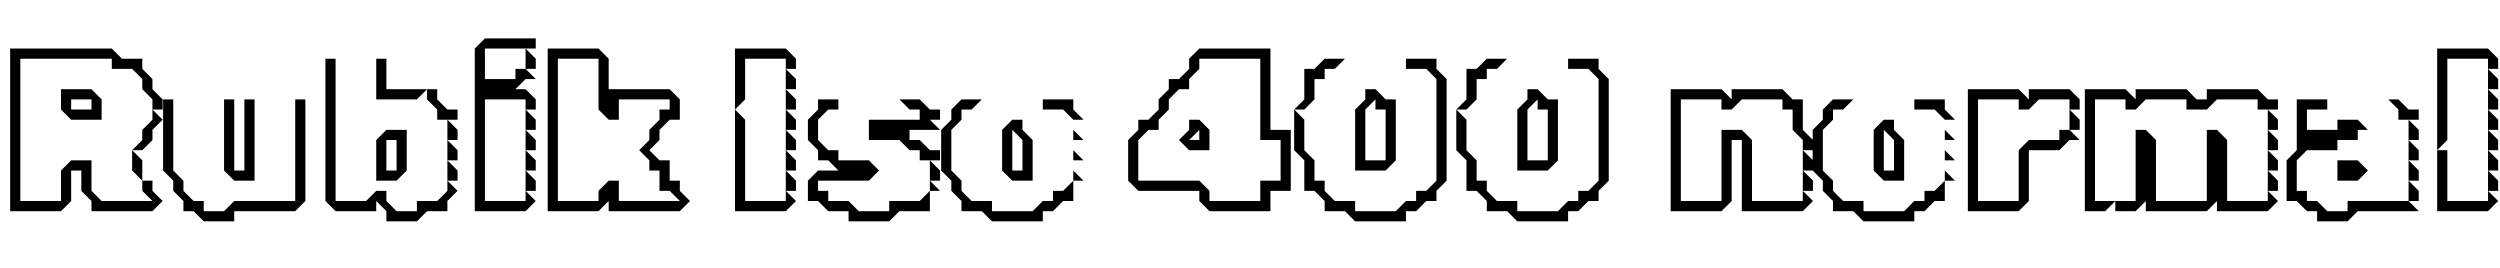 <svg xmlns="http://www.w3.org/2000/svg" xmlns:xlink="http://www.w3.org/1999/xlink" width="265.656" height="28.44"><path fill="black" d="M9.72 10.56L7.56 10.56L7.56 11.64L9.72 11.64L9.72 10.56ZM15.12 15.96L14.04 15.96L15.12 14.88L15.12 13.80L16.20 12.72L16.20 11.64L17.28 12.72L16.20 13.80L16.20 14.88L15.12 15.96ZM15.12 19.20L14.04 18.12L14.04 15.96L15.12 17.04L15.12 19.20ZM6.48 22.44L1.08 22.44L1.08 5.16L11.88 5.16L12.96 6.24L15.12 6.24L15.12 7.32L16.20 8.40L16.20 9.48L17.28 10.56L17.28 11.64L16.20 11.64L16.20 10.56L15.12 9.48L15.12 8.40L14.04 7.32L11.88 7.32L11.88 6.24L2.16 6.24L2.16 21.36L6.48 21.36L6.48 18.12L7.56 17.04L9.72 17.04L9.72 20.28L10.80 21.36L16.20 21.36L15.12 20.28L15.12 19.20L16.20 19.20L16.20 20.28L17.28 21.36L16.20 22.44L9.72 22.44L9.72 21.36L8.64 20.28L8.64 18.12L7.56 18.12L7.56 21.36L6.48 22.44ZM10.80 12.72L7.56 12.72L6.48 11.64L6.48 9.48L9.72 9.48L10.80 10.56L10.80 12.72ZM24.89 19.20L23.81 18.12L23.81 10.56L24.89 10.56L24.89 18.12L25.97 18.12L25.97 10.56L27.05 10.56L27.05 19.20L24.89 19.20ZM20.57 22.44L19.49 22.44L19.49 21.36L18.41 20.28L18.41 19.20L17.33 18.12L17.33 10.56L18.41 10.56L18.41 18.12L19.49 19.20L19.49 20.28L20.57 21.36L21.65 21.36L21.65 22.44L23.81 22.44L24.89 21.36L31.37 21.36L31.37 10.56L32.45 10.56L32.45 21.36L31.37 22.44L24.89 22.44L24.89 23.52L21.65 23.52L20.57 22.44ZM44.30 10.56L39.98 10.56L39.98 6.24L41.06 6.24L41.06 9.48L45.38 9.48L44.30 10.56ZM48.62 12.72L46.46 12.72L46.46 11.64L45.38 10.56L45.38 9.48L46.46 9.48L46.46 10.56L47.54 11.64L48.62 11.64L48.62 12.72ZM48.62 14.88L47.54 14.88L47.54 12.72L48.62 13.80L48.62 14.88ZM48.62 17.04L47.54 17.04L47.54 14.88L48.62 15.96L48.62 17.04ZM48.62 19.20L47.54 19.20L47.54 17.04L48.62 18.12L48.62 19.20ZM42.14 19.20L39.98 19.20L39.98 14.88L41.06 13.80L43.22 13.80L43.22 18.12L42.14 19.20ZM35.66 22.44L34.58 21.36L34.58 6.24L35.66 6.24L35.66 21.36L38.90 21.36L39.98 20.28L41.06 20.28L41.06 21.36L42.14 22.44L44.30 22.44L44.30 21.36L46.46 21.36L47.54 20.28L47.54 19.20L48.62 20.28L47.54 21.36L47.54 22.44L45.38 22.44L44.30 23.52L41.06 23.52L41.06 22.44L39.98 21.36L39.98 22.44L35.66 22.44ZM41.06 14.88L41.06 18.12L42.14 18.12L42.14 14.88L41.06 14.88ZM56.93 7.32L55.85 7.32L55.85 5.16L56.93 6.24L56.93 7.32ZM56.93 13.80L55.85 13.80L55.85 11.64L56.93 12.72L56.93 13.80ZM56.93 15.96L55.85 15.96L55.85 13.80L56.93 14.88L56.93 15.96ZM56.93 18.12L55.85 18.12L55.85 15.96L56.93 17.04L56.93 18.12ZM56.93 20.28L55.85 20.28L55.85 18.12L56.93 19.20L56.93 20.28ZM55.85 22.44L50.45 22.44L50.45 5.16L51.53 4.08L56.93 4.08L56.93 5.16L51.53 5.16L51.53 8.40L54.77 8.40L54.77 7.32L55.85 7.32L56.93 8.40L55.85 8.40L54.77 9.48L55.85 9.48L56.93 10.56L56.93 11.64L55.85 11.64L55.85 10.56L51.53 10.56L51.53 21.36L55.85 21.36L55.85 20.28L56.93 21.36L55.85 22.44ZM59.28 6.24L59.28 21.36L63.60 21.36L63.60 20.28L64.68 19.20L65.76 19.20L65.76 21.36L72.24 21.36L71.16 20.28L70.08 20.28L70.08 18.12L69.00 18.12L69.00 17.04L67.92 15.96L69.00 14.88L69.00 13.80L70.08 12.72L70.08 11.64L71.16 11.64L71.16 10.56L65.76 10.56L65.76 12.72L64.68 12.72L63.60 11.64L63.60 6.24L59.28 6.24ZM63.60 22.44L58.20 22.44L58.20 5.16L63.60 5.16L64.68 6.24L64.68 9.48L71.16 9.48L72.24 10.56L72.24 12.72L71.16 12.72L70.08 13.80L70.08 14.88L69.00 15.96L70.08 17.04L71.16 17.04L71.16 19.20L72.24 19.20L72.24 20.28L73.32 21.36L72.24 22.44L64.68 22.44L64.68 21.36L63.60 22.44ZM84.58 9.48L83.50 9.48L83.50 7.32L84.58 8.40L84.58 9.48ZM84.58 11.64L83.50 11.64L83.50 9.48L84.58 10.56L84.58 11.64ZM79.18 10.56L78.10 11.64L78.10 5.16L83.50 5.16L84.58 6.24L84.58 7.32L83.50 7.32L83.50 6.24L79.18 6.24L79.18 10.56ZM84.58 13.80L83.50 13.80L83.50 11.64L84.58 12.72L84.58 13.80ZM84.58 15.96L83.50 15.96L83.50 13.80L84.58 14.88L84.58 15.96ZM84.58 18.12L83.50 18.12L83.50 15.96L84.58 17.04L84.58 18.12ZM84.58 20.28L83.50 20.28L83.50 18.12L84.58 19.20L84.58 20.28ZM83.50 22.44L78.10 22.44L78.10 11.64L79.18 12.72L79.18 21.36L83.50 21.36L83.50 20.28L84.58 21.36L83.50 22.44ZM95.57 14.88L92.33 14.88L92.33 12.72L97.73 12.72L97.73 11.64L96.65 11.64L95.57 10.56L97.73 10.56L98.81 11.64L99.89 11.64L99.89 12.72L98.81 12.72L99.89 13.80L96.65 13.80L96.65 14.88L97.73 14.88L98.81 15.96L99.89 15.96L99.89 17.04L97.73 17.04L97.73 15.96L96.65 15.96L95.57 14.88ZM99.89 19.20L98.81 19.20L98.81 17.04L99.89 18.12L99.89 19.20ZM99.89 20.28L98.81 20.28L98.81 19.20L99.89 20.28ZM86.93 21.36L85.85 21.36L85.85 19.20L86.93 18.12L89.09 18.12L88.01 17.04L86.93 17.04L86.93 15.96L85.85 14.88L85.85 12.72L86.93 11.64L86.93 10.56L89.09 10.56L89.09 11.64L88.01 11.64L86.93 12.72L86.93 14.88L88.01 15.96L89.09 15.96L89.09 17.04L92.33 17.04L93.41 18.12L92.33 19.20L86.93 19.20L86.93 20.28L88.01 20.28L88.01 21.36L90.17 21.36L91.25 22.44L94.49 22.44L94.49 21.36L97.73 21.36L98.81 20.28L98.81 22.44L95.57 22.44L94.49 23.52L90.17 23.52L90.17 22.44L88.01 22.44L86.93 21.36ZM112.97 11.64L110.81 11.64L110.81 10.56L114.05 10.56L114.05 11.64L115.13 12.72L114.05 12.72L112.97 11.64ZM115.13 14.88L114.05 14.88L114.05 13.80L115.13 14.88ZM107.57 18.12L108.65 18.12L108.65 14.88L107.57 13.80L107.57 18.12ZM104.33 22.44L102.17 22.44L102.17 21.36L101.09 20.28L101.09 19.20L100.01 18.12L100.01 13.80L101.09 12.72L101.09 11.64L102.17 10.56L104.33 10.56L103.25 11.64L102.17 11.64L102.17 12.72L101.09 13.80L101.09 18.12L102.17 19.20L102.17 20.28L103.25 21.36L105.41 21.36L105.41 22.44L109.73 22.44L110.81 21.36L111.89 21.36L111.89 20.28L112.97 20.28L114.05 19.20L114.05 21.36L112.97 21.36L111.89 22.44L110.81 22.44L110.81 23.52L105.41 23.52L104.33 22.44ZM115.13 17.04L114.05 17.04L114.05 15.96L115.13 17.04ZM115.13 19.20L114.05 19.20L114.05 18.12L115.13 19.20ZM107.57 19.20L106.49 18.12L106.49 13.80L107.57 12.72L108.65 12.72L108.65 13.80L109.73 14.88L109.73 19.20L107.57 19.20ZM127.44 13.80L126.36 14.88L127.44 14.88L127.44 13.80ZM122.04 13.80L120.96 14.88L120.96 19.20L127.44 19.20L128.52 20.28L128.52 21.36L133.92 21.36L133.92 19.20L136.08 19.20L136.08 14.88L133.92 14.88L133.92 6.24L127.44 6.24L127.44 7.32L126.36 8.40L126.36 9.48L125.28 9.48L124.20 10.56L124.20 11.64L123.12 12.72L123.12 13.80L122.04 13.80ZM128.52 15.96L126.36 15.96L125.28 14.88L126.36 13.80L126.36 12.72L127.44 12.72L128.52 13.80L128.52 15.96ZM127.44 20.28L120.96 20.28L119.88 19.20L119.88 14.88L120.96 13.80L120.96 12.72L122.04 12.72L123.12 11.64L123.12 10.56L124.20 9.48L124.20 8.40L125.28 8.40L126.36 7.32L126.36 6.24L127.44 5.16L135 5.16L135 13.80L137.16 13.80L137.16 20.28L135 20.28L135 22.44L128.52 22.44L127.44 21.36L127.44 20.28ZM138.60 11.64L137.52 11.64L138.60 10.56L138.60 7.32L139.68 7.32L140.76 6.24L142.92 6.24L141.84 7.32L140.76 7.32L140.76 8.40L139.68 8.40L139.68 10.56L138.60 11.64ZM145.08 17.04L147.24 17.04L147.24 11.64L146.16 11.64L146.16 10.56L145.08 11.64L145.08 17.04ZM139.68 20.28L138.60 20.28L138.60 17.04L137.52 15.96L137.52 11.64L138.60 12.72L138.60 15.96L139.68 17.04L139.68 19.20L140.76 19.20L140.76 20.28L141.84 21.36L144 21.36L144 22.44L148.32 22.44L149.40 21.36L150.48 21.36L150.48 20.28L151.56 20.28L152.64 19.20L152.64 8.40L151.56 7.32L149.40 7.32L149.40 6.24L152.64 6.24L152.64 7.32L153.72 8.40L153.72 19.20L152.64 20.28L152.64 21.36L151.56 21.36L150.48 22.44L149.40 22.44L149.40 23.52L144 23.52L142.92 22.44L140.76 22.44L140.76 21.36L139.68 20.28ZM147.24 18.12L144 18.12L144 11.64L145.08 10.56L145.08 9.48L146.16 9.48L147.24 10.56L148.32 10.56L148.32 17.04L147.24 18.12ZM155.83 11.64L154.75 11.64L155.83 10.56L155.83 7.32L156.91 7.32L157.99 6.24L160.15 6.24L159.07 7.32L157.99 7.32L157.99 8.40L156.91 8.40L156.91 10.56L155.83 11.64ZM162.31 17.04L164.47 17.04L164.47 11.64L163.39 11.64L163.39 10.56L162.31 11.64L162.31 17.04ZM156.91 20.28L155.83 20.28L155.83 17.04L154.75 15.96L154.75 11.64L155.83 12.72L155.83 15.96L156.91 17.04L156.91 19.20L157.99 19.20L157.99 20.28L159.07 21.36L161.23 21.36L161.23 22.44L165.55 22.44L166.63 21.36L167.71 21.36L167.71 20.28L168.79 20.28L169.87 19.20L169.87 8.40L168.79 7.32L166.63 7.32L166.63 6.24L169.87 6.24L169.87 7.32L170.95 8.40L170.95 19.20L169.87 20.28L169.87 21.36L168.79 21.36L167.71 22.44L166.63 22.44L166.63 23.52L161.23 23.52L160.15 22.44L157.99 22.44L157.99 21.36L156.91 20.28ZM164.47 18.12L161.23 18.12L161.23 11.64L162.31 10.56L162.31 9.48L163.39 9.48L164.47 10.56L165.55 10.56L165.55 17.04L164.47 18.12ZM192.65 18.12L191.57 18.12L191.57 15.96L192.65 17.04L192.65 18.12ZM192.65 20.28L191.57 20.28L191.57 18.12L192.65 19.20L192.65 20.28ZM182.93 22.44L177.53 22.44L177.53 9.48L182.93 9.48L184.01 10.56L184.01 9.48L189.41 9.48L190.49 10.56L191.57 10.56L191.57 13.80L192.65 14.88L192.65 15.96L191.57 15.96L191.57 14.88L190.49 13.80L190.49 11.64L189.41 11.64L189.41 10.56L185.09 10.56L184.01 11.64L182.93 11.64L182.93 10.56L178.61 10.56L178.61 21.36L182.93 21.36L182.93 13.80L185.09 13.80L186.17 14.88L186.17 21.36L191.57 21.36L191.57 20.28L192.65 21.36L191.57 22.44L185.09 22.44L185.09 14.88L184.01 14.88L184.01 21.36L182.93 22.44ZM205.58 11.64L203.42 11.64L203.42 10.56L206.66 10.56L206.66 11.64L207.74 12.72L206.66 12.72L205.58 11.64ZM207.74 14.88L206.66 14.88L206.66 13.80L207.74 14.88ZM200.18 18.12L201.26 18.12L201.26 14.88L200.18 13.80L200.18 18.12ZM196.94 22.44L194.78 22.44L194.78 21.36L193.70 20.28L193.70 19.20L192.62 18.12L192.62 13.80L193.70 12.72L193.70 11.64L194.78 10.56L196.94 10.56L195.86 11.64L194.78 11.64L194.78 12.72L193.70 13.80L193.70 18.12L194.78 19.20L194.78 20.28L195.86 21.36L198.02 21.36L198.02 22.44L202.34 22.44L203.42 21.36L204.50 21.36L204.50 20.28L205.58 20.28L206.66 19.20L206.66 21.36L205.58 21.36L204.50 22.44L203.42 22.44L203.42 23.52L198.02 23.52L196.94 22.44ZM207.74 17.04L206.66 17.04L206.66 15.96L207.74 17.04ZM207.74 19.20L206.66 19.20L206.66 18.12L207.74 19.20ZM200.18 19.20L199.10 18.12L199.10 13.80L200.18 12.72L201.26 12.72L201.26 13.80L202.34 14.88L202.34 19.20L200.18 19.20ZM220.99 13.80L219.91 13.80L219.91 11.64L220.99 12.72L220.99 13.80ZM214.51 22.44L209.11 22.44L209.11 9.48L214.51 9.48L215.59 10.56L215.59 9.48L219.91 9.48L220.99 10.56L220.99 11.64L219.91 11.64L219.91 10.56L216.67 10.56L215.59 11.64L214.51 11.64L214.51 10.56L210.19 10.56L210.19 21.36L214.51 21.36L214.51 15.96L215.59 14.88L218.83 14.88L218.83 13.80L219.91 13.80L220.99 14.88L219.91 14.88L218.83 15.96L215.59 15.96L215.59 21.36L214.51 22.44ZM223.70 22.44L221.54 22.44L221.54 9.48L225.86 9.48L226.94 10.56L226.94 9.48L232.34 9.48L233.42 10.56L234.50 10.56L234.50 9.48L239.90 9.48L240.98 10.56L242.06 10.56L242.06 11.64L239.90 11.64L239.90 10.56L235.58 10.56L234.50 11.64L232.34 11.64L232.34 10.56L228.02 10.56L226.94 11.64L225.86 11.64L225.86 10.56L222.62 10.56L222.62 21.36L224.78 21.36L223.70 22.44ZM242.06 13.80L240.98 13.80L240.98 11.64L242.06 12.72L242.06 13.80ZM242.06 15.96L240.98 15.96L240.98 13.80L242.06 14.88L242.06 15.96ZM242.06 18.12L240.98 18.12L240.98 15.96L242.06 17.04L242.06 18.12ZM242.06 20.28L240.98 20.28L240.98 18.12L242.06 19.20L242.06 20.28ZM226.94 22.44L224.78 22.44L224.78 21.36L226.94 21.36L226.94 13.80L228.02 13.80L229.10 14.88L229.10 21.36L234.50 21.36L234.50 13.80L235.58 13.80L236.66 14.88L236.66 21.36L240.98 21.36L240.98 20.28L242.06 21.36L240.98 22.44L235.58 22.44L235.58 21.36L234.50 22.44L228.02 22.44L228.02 21.36L226.94 22.44ZM257.02 12.72L254.86 12.72L254.86 11.64L253.78 10.56L254.86 10.56L255.94 11.64L257.02 11.64L257.02 12.72ZM257.02 14.88L255.94 14.88L255.94 12.72L257.02 13.80L257.02 14.88ZM257.02 17.04L255.94 17.04L255.94 14.88L257.02 15.96L257.02 17.04ZM257.02 19.20L255.94 19.20L255.94 17.04L257.02 18.12L257.02 19.20ZM257.02 21.36L255.94 21.36L255.94 19.20L257.02 20.28L257.02 21.36ZM244.06 21.36L242.98 21.36L242.98 17.04L244.06 15.96L244.06 10.56L247.30 10.56L247.30 11.64L245.14 11.64L245.14 13.80L248.38 13.80L248.38 12.72L250.54 12.72L251.62 13.80L250.54 13.80L250.54 14.88L248.38 14.88L248.38 15.96L245.14 15.96L244.06 17.04L244.06 20.28L245.14 20.28L245.14 21.36L246.22 21.36L247.30 22.44L249.46 22.44L249.46 21.36L255.94 21.36L257.02 22.44L250.54 22.44L249.46 23.52L246.22 23.52L246.22 22.44L245.14 22.44L244.06 21.36ZM250.54 19.20L248.38 19.20L248.38 17.04L250.54 17.04L251.62 18.12L250.54 19.20ZM265.46 9.48L264.38 9.48L264.38 7.32L265.46 8.40L265.46 9.48ZM265.46 11.64L264.38 11.64L264.38 9.48L265.46 10.56L265.46 11.64ZM260.06 14.88L258.98 15.96L258.98 5.16L264.38 5.16L265.46 6.24L265.46 7.32L264.38 7.32L264.38 6.24L260.06 6.24L260.06 14.88ZM265.46 13.80L264.38 13.80L264.38 11.64L265.46 12.72L265.46 13.80ZM265.46 15.96L264.38 15.96L264.38 13.80L265.46 14.88L265.46 15.96ZM265.46 18.12L264.38 18.12L264.38 15.96L265.46 17.04L265.46 18.12ZM265.46 20.28L264.38 20.28L264.38 18.12L265.46 19.20L265.46 20.28ZM264.38 22.44L258.98 22.44L258.98 15.96L260.06 15.96L260.06 21.36L264.38 21.36L264.38 20.28L265.46 21.36L264.38 22.44Z"/></svg>
